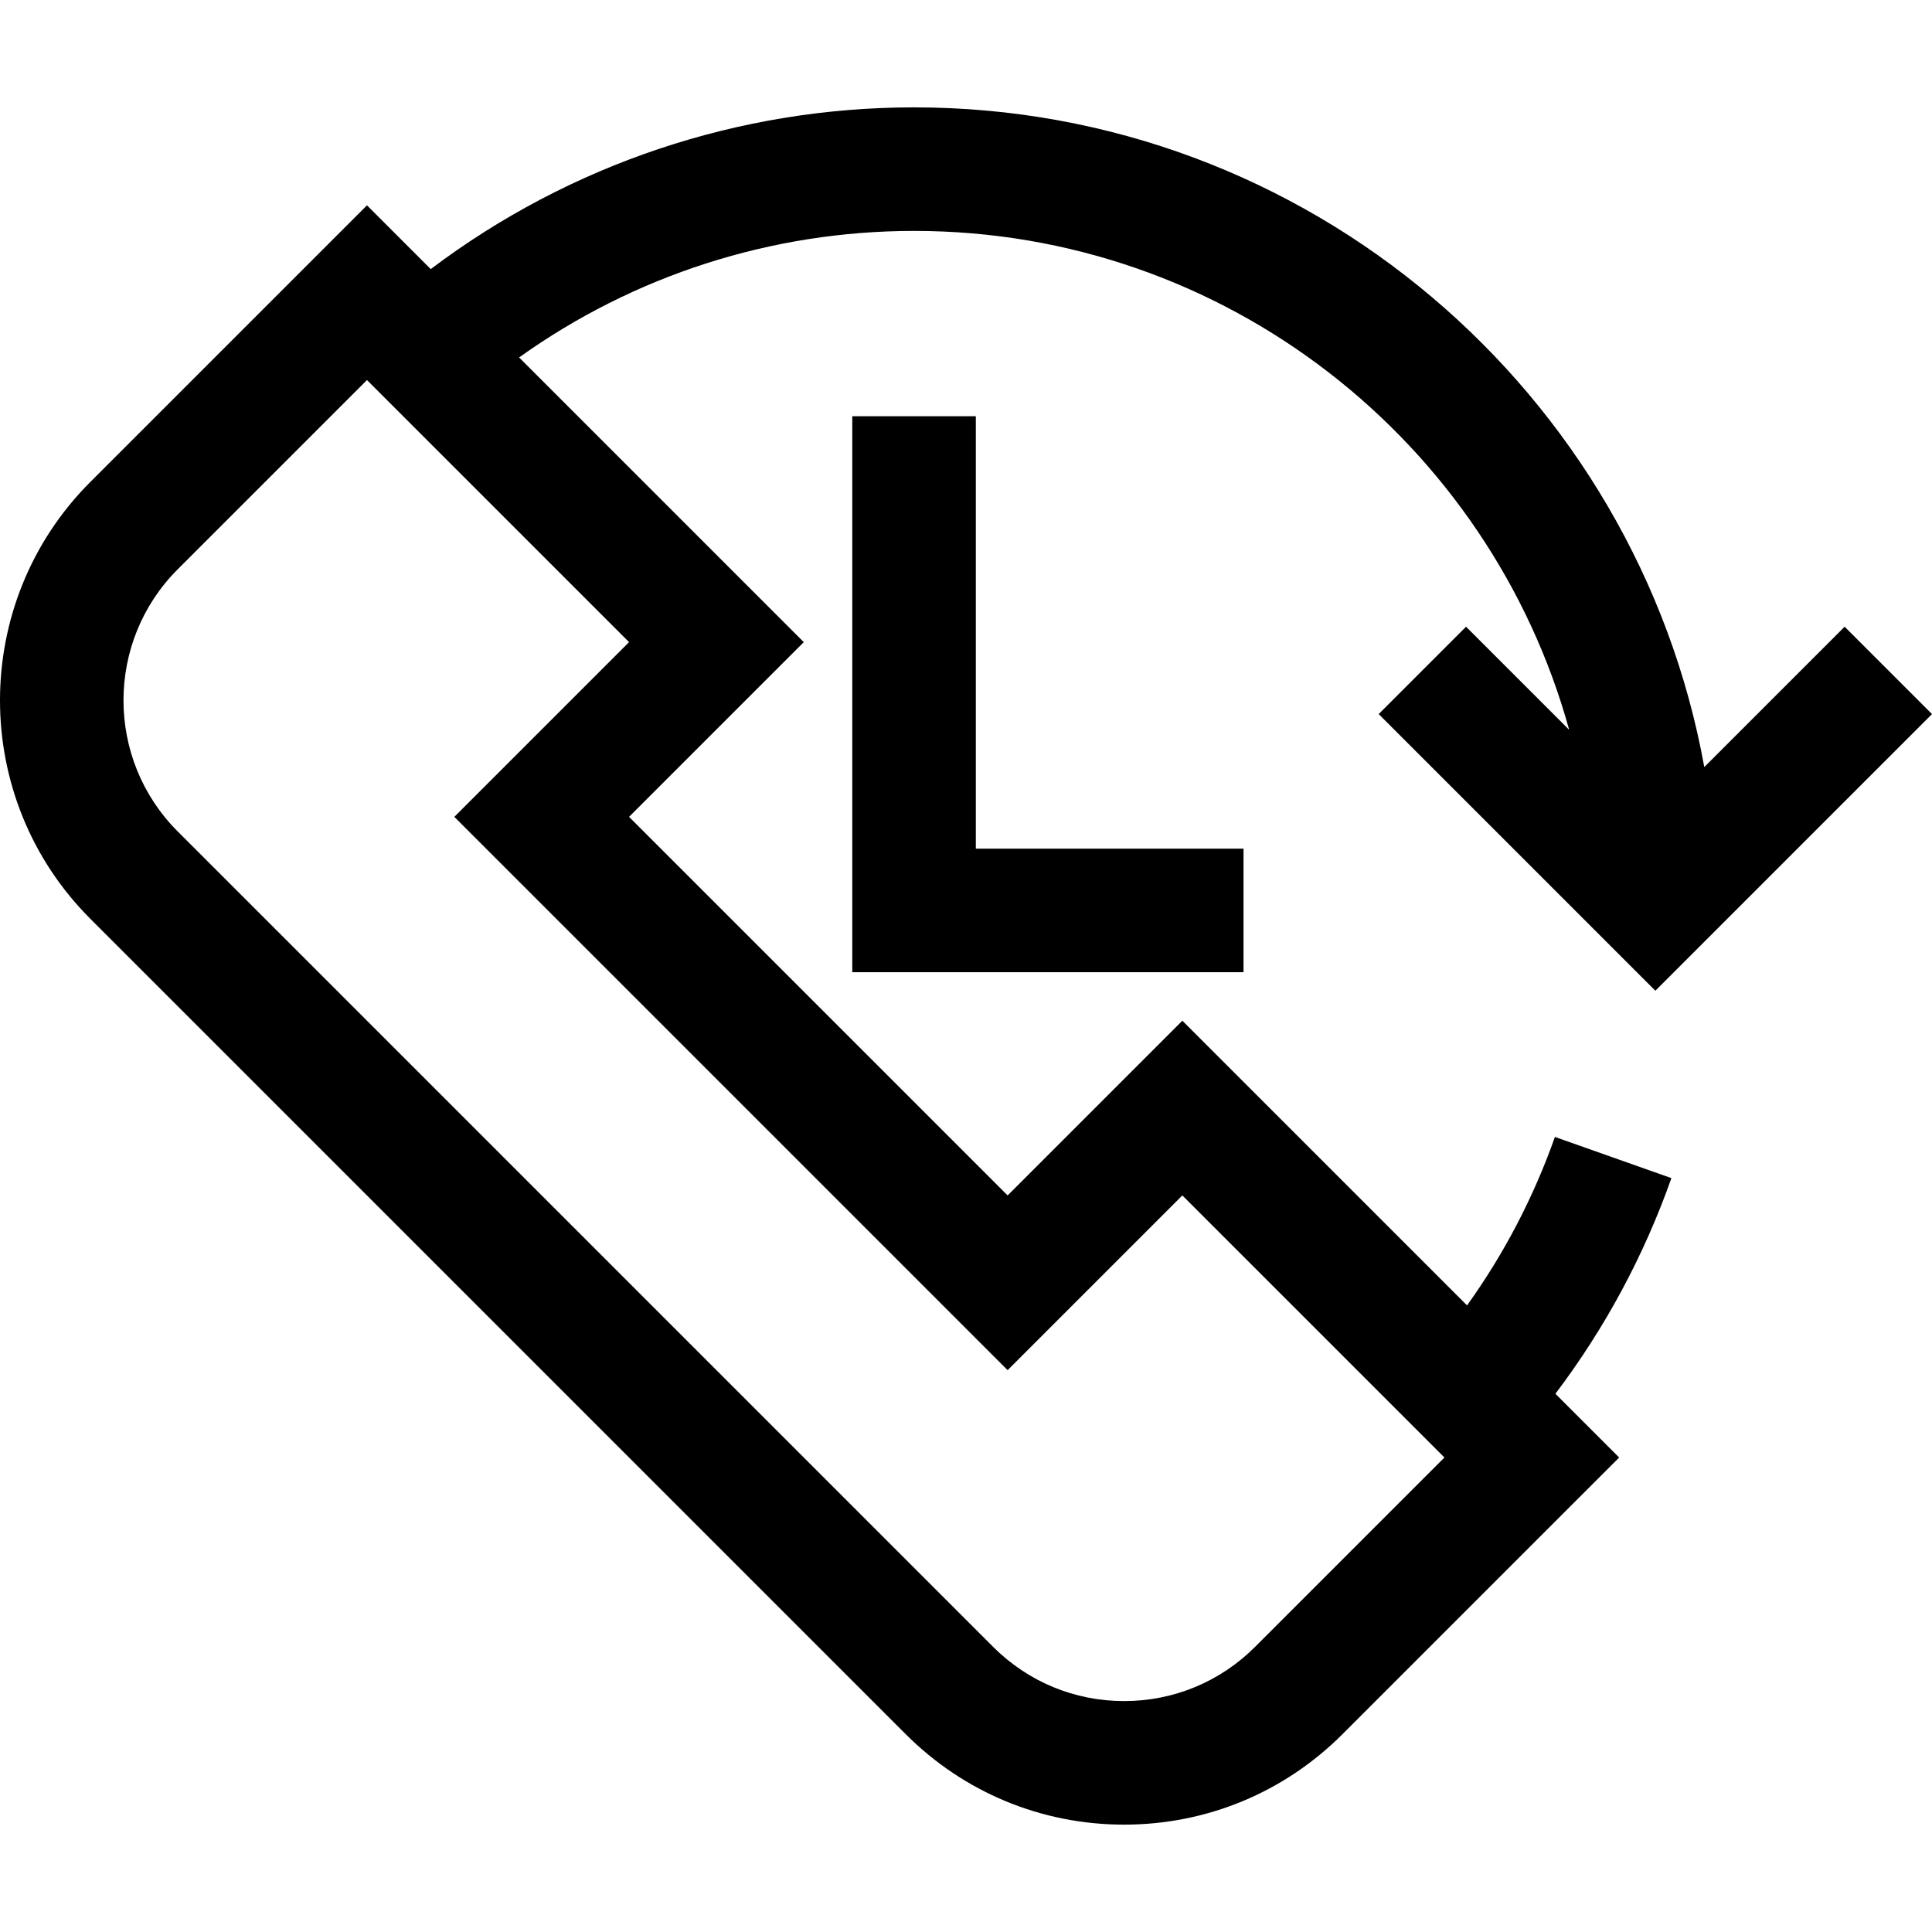 <?xml version="1.0" encoding="iso-8859-1"?>
<!-- Generator: Adobe Illustrator 19.0.0, SVG Export Plug-In . SVG Version: 6.00 Build 0)  -->
<svg version="1.1" id="Layer_1" xmlns="http://www.w3.org/2000/svg" xmlns:xlink="http://www.w3.org/1999/xlink" x="0px" y="0px"
	 viewBox="0 0 512.002 512.002" style="enable-background:new 0 0 512.002 512.002;" xml:space="preserve">
<g>
	<g>
		<path d="M412.072,301.303c-5.652,15.992-13.463,30.939-23.286,44.645l-75.449-75.449l-46.304,46.305L166.706,216.478
			l46.305-46.304l-75.442-75.443c30.399-21.737,66.898-33.536,104.667-33.536c82.729,0,152.596,56.079,173.612,132.216
			l-27.324-27.323l-23.152,23.152l73.316,73.315l73.314-73.315l-23.152-23.152l-37.193,37.193
			C433.689,103.995,346.619,28.453,242.234,28.453c-46.464,0-91.306,15.116-128.084,42.861l-16.899-16.9l-73.316,73.315
			c-31.914,31.916-31.914,83.844,0,115.76l216.085,216.086c15.461,15.461,36.016,23.975,57.88,23.975s42.419-8.514,57.879-23.975
			l73.316-73.315L412.2,369.365c13.132-17.373,23.451-36.525,30.741-57.15L412.072,301.303z M332.629,436.421
			c-9.276,9.276-21.61,14.385-34.727,14.385c-13.12,0-25.451-5.109-34.728-14.385L47.088,220.336
			c-19.149-19.149-19.149-50.308,0-69.456l50.164-50.163l69.456,69.456l-46.305,46.304l146.628,146.631l46.304-46.305l69.458,69.456
			L332.629,436.421z"/>
	</g>
</g>
<g>
	<g>
		<polygon points="258.605,224.904 258.605,110.308 225.863,110.308 225.863,257.646 329.546,257.646 329.546,224.904 		"/>
	</g>
</g>
<g>
</g>
<g>
</g>
<g>
</g>
<g>
</g>
<g>
</g>
<g>
</g>
<g>
</g>
<g>
</g>
<g>
</g>
<g>
</g>
<g>
</g>
<g>
</g>
<g>
</g>
<g>
</g>
<g>
</g>
</svg>
